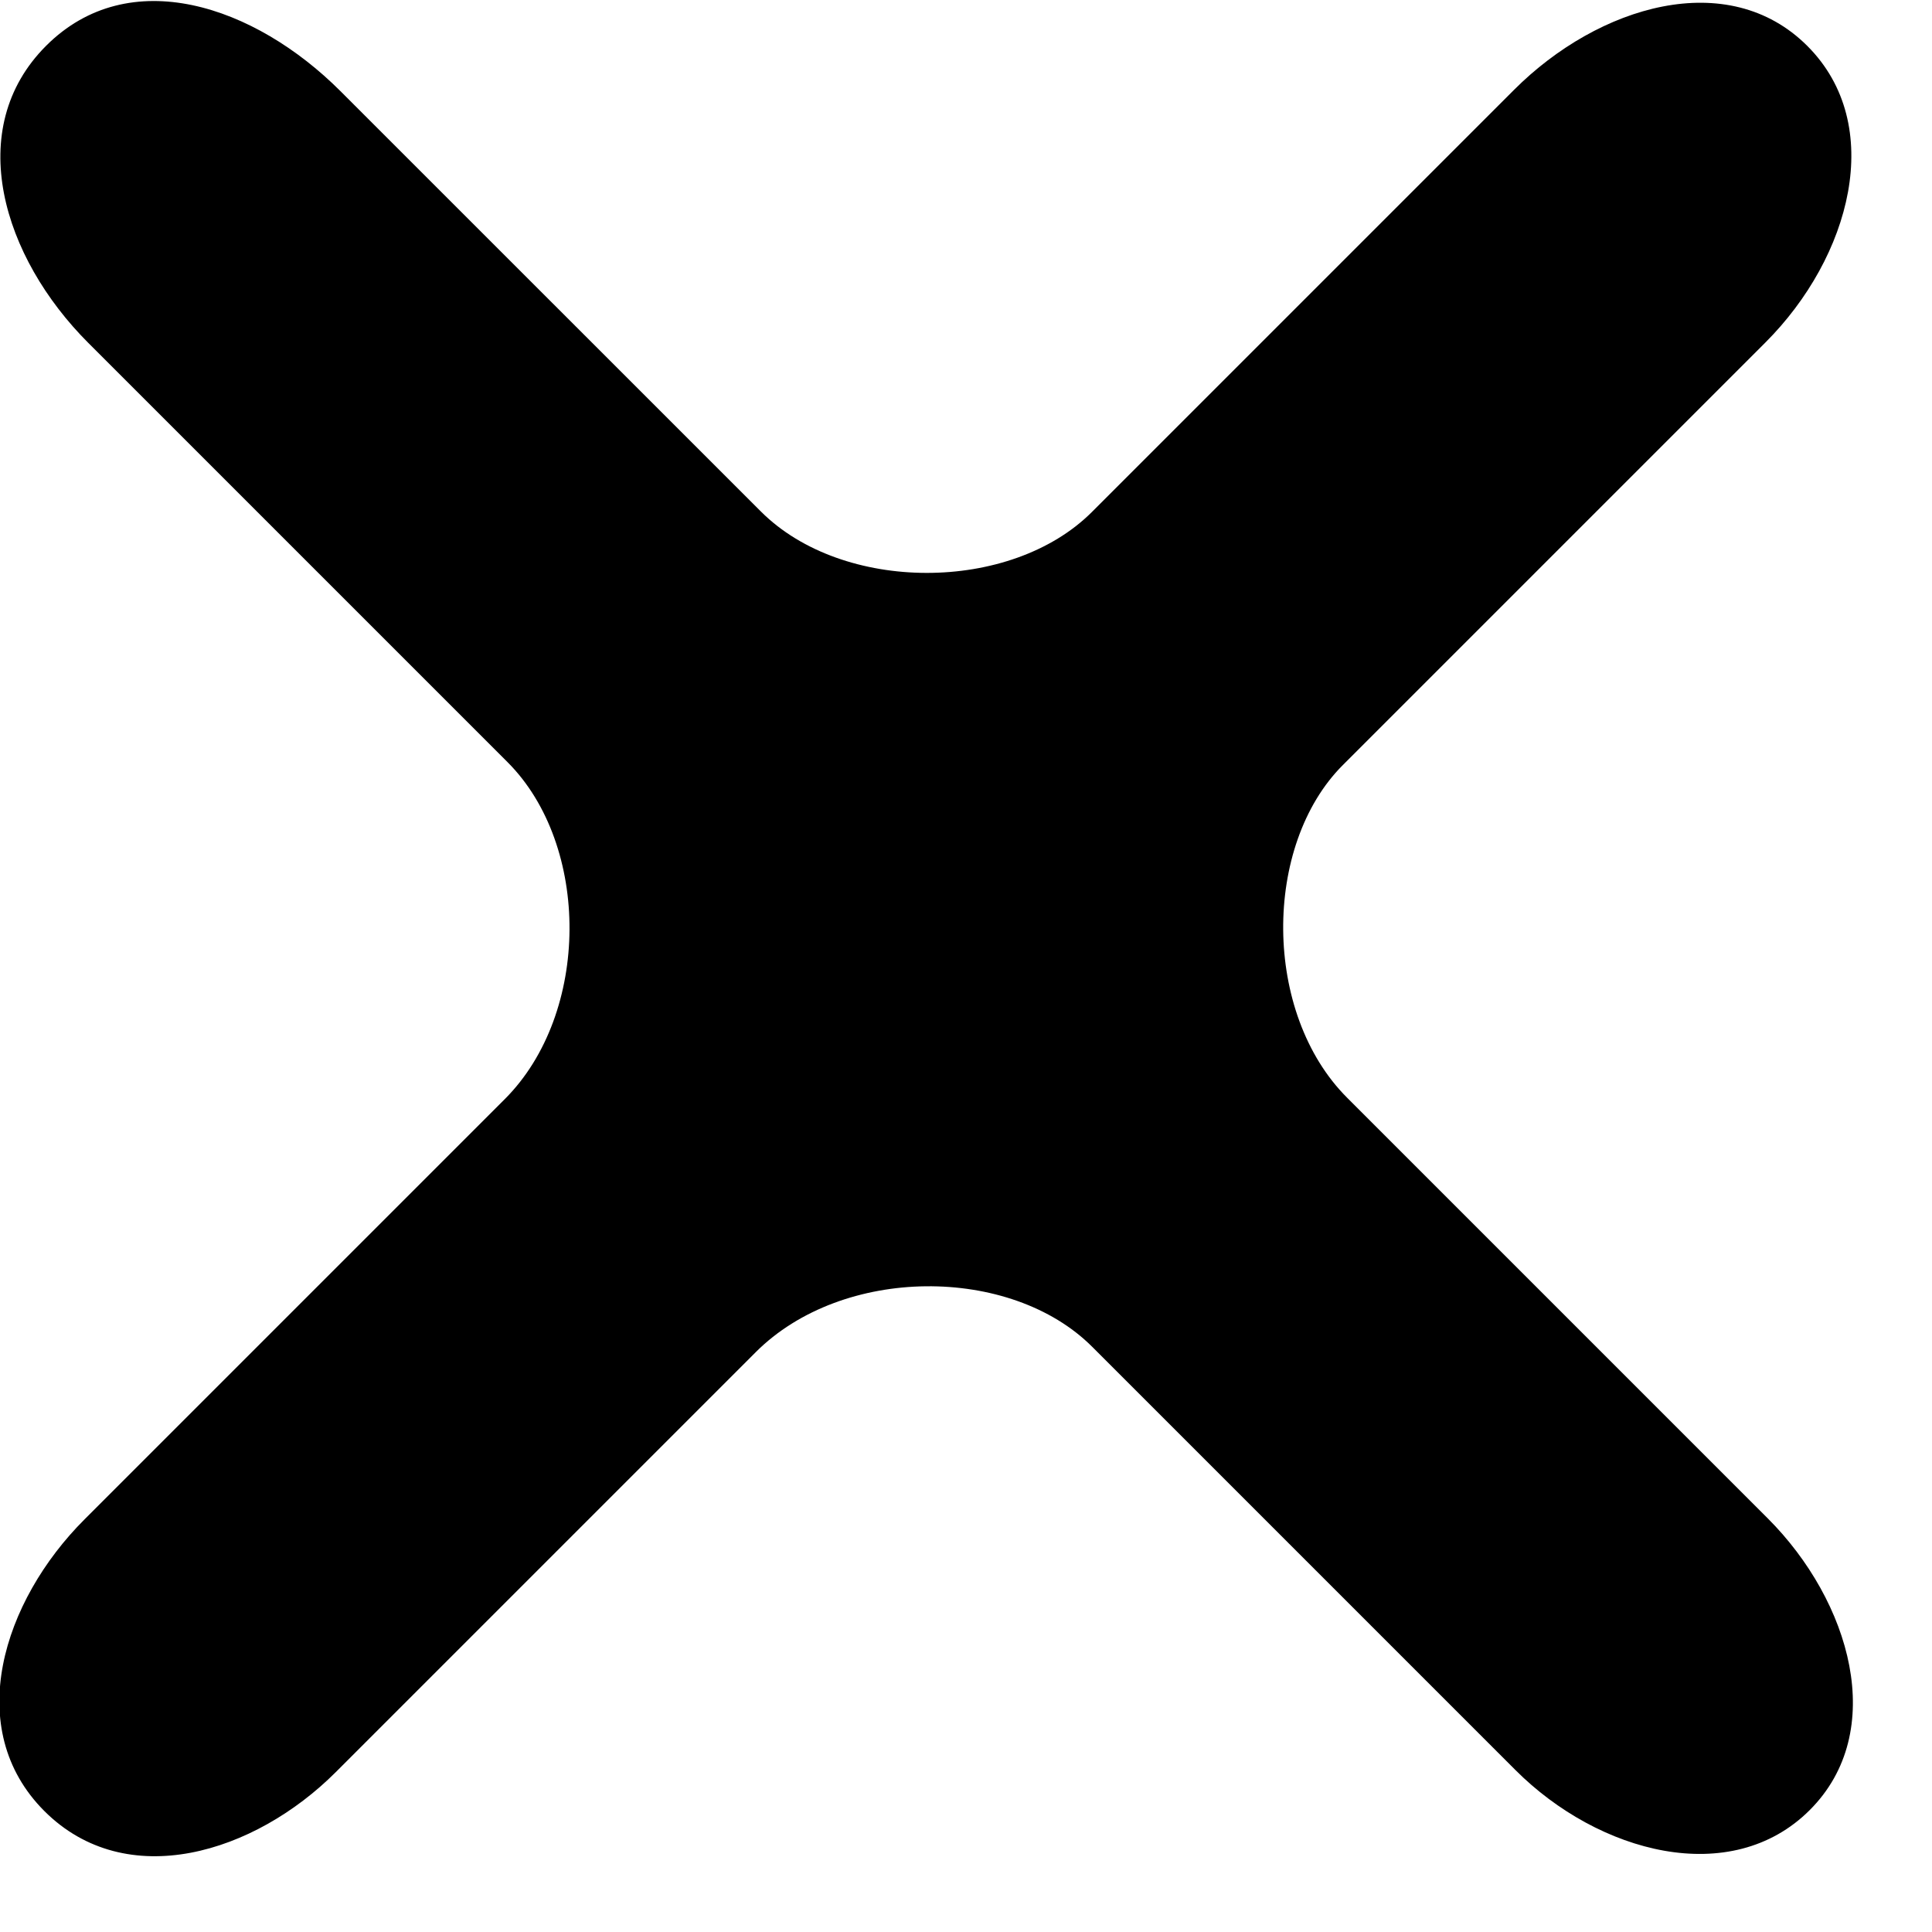 <svg xmlns="http://www.w3.org/2000/svg" xmlns:xlink="http://www.w3.org/1999/xlink" preserveAspectRatio="xMidYMid" width="23" height="23" viewBox="0 0 23 23">
  <defs>
    <style>

      .cls-2 {
        fill: #000000;
      }
    </style>
  </defs>
  <path d="M15.986,9.108 C17.474,7.620 19.516,5.578 21.018,4.076 C22.031,3.063 22.458,1.489 21.516,0.547 C20.574,-0.395 19.031,0.063 18.026,1.068 C16.528,2.566 14.489,4.605 12.999,6.095 C12.031,7.063 10.031,7.063 9.058,6.089 C7.575,4.606 5.549,2.580 4.053,1.085 C3.031,0.063 1.537,-0.443 0.549,0.545 C-0.439,1.533 0.031,3.063 1.052,4.083 C2.543,5.574 4.560,7.592 6.043,9.074 C7.031,10.063 7.031,12.063 6.010,13.084 C4.515,14.579 2.490,16.603 1.007,18.087 C0.031,19.062 -0.449,20.582 0.528,21.560 C1.506,22.537 3.031,22.063 3.997,21.097 C5.477,19.617 7.500,17.594 8.996,16.098 C10.031,15.062 12.031,15.062 13.002,16.033 C14.496,17.527 16.542,19.573 18.041,21.072 C19.031,22.063 20.609,22.484 21.545,21.548 C22.481,20.612 22.031,19.062 21.044,18.075 C19.556,16.587 17.529,14.560 16.037,13.068 C15.031,12.063 15.031,10.063 15.986,9.108 Z" id="path-1" class="cls-2" fill-rule="evenodd"/>
</svg>
